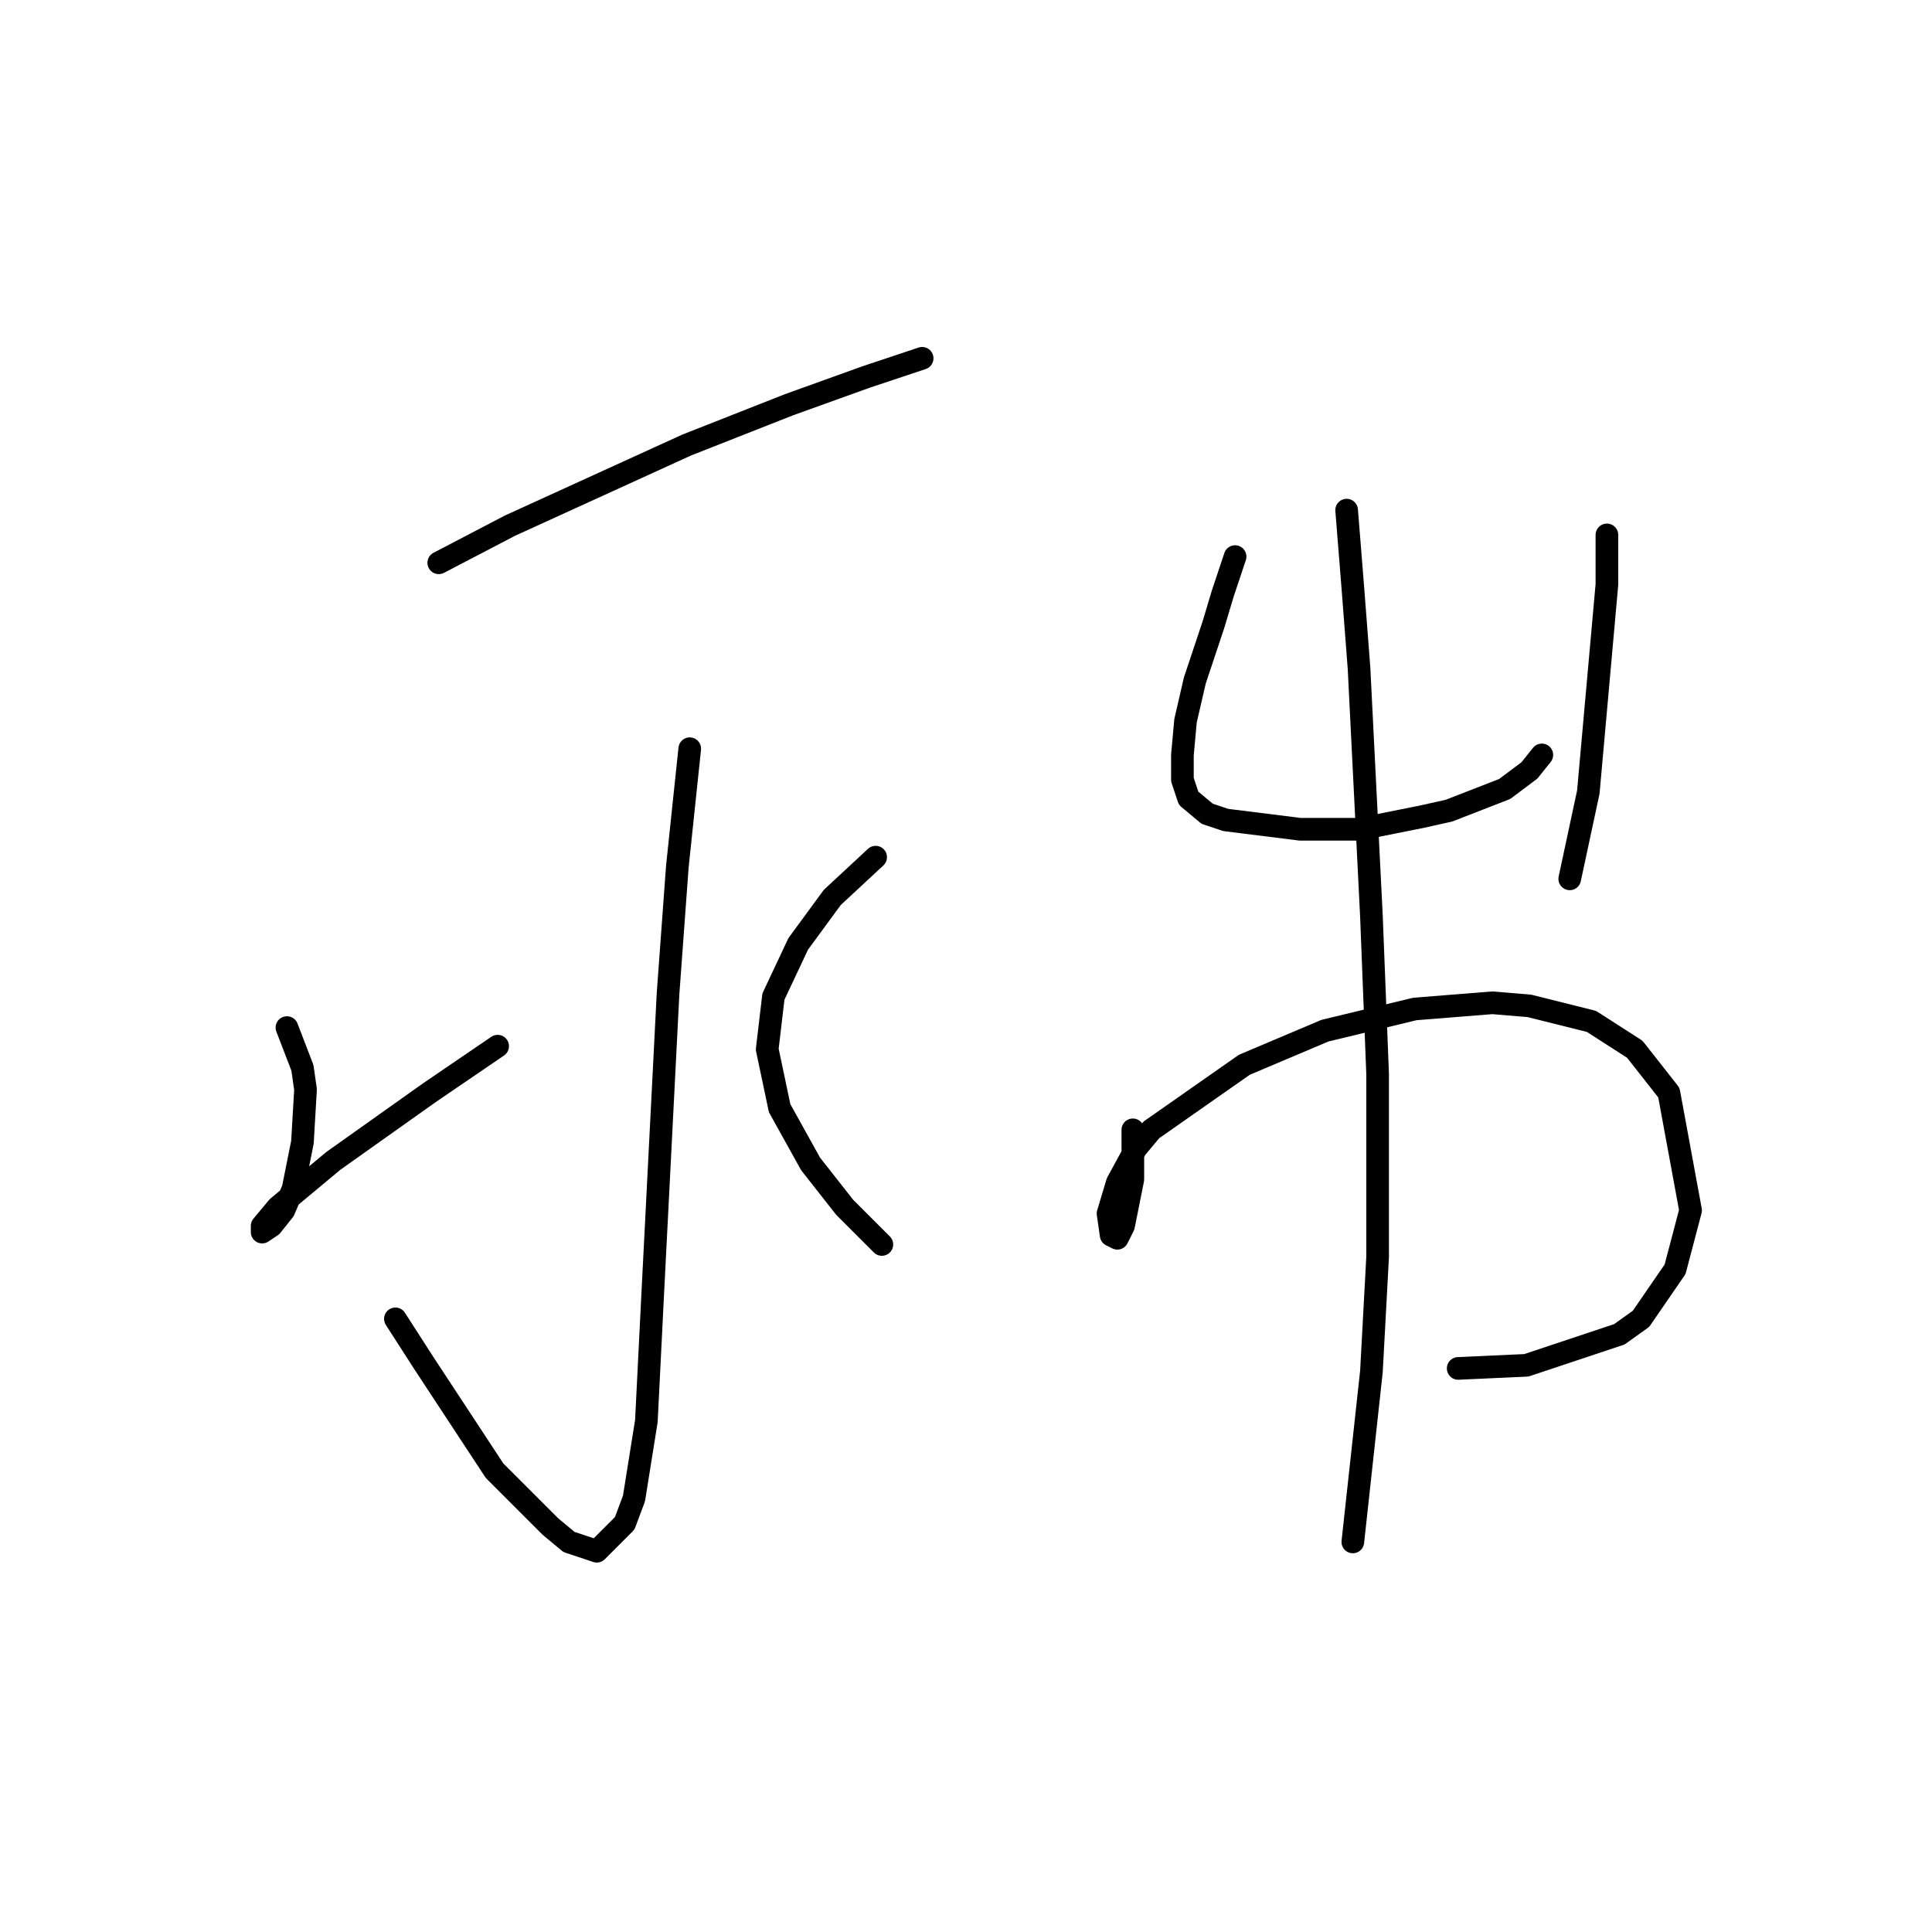 <?xml version="1.0" standalone="no"?>
    <svg width="256" height="256" xmlns="http://www.w3.org/2000/svg" version="1.1">
    <polyline stroke="black" stroke-width="3" stroke-linecap="round" fill="transparent" stroke-linejoin="round" points="58.139 74.574 67.582 69.647 90.985 58.972 104.533 53.635 114.798 49.94 122.188 47.476 122.188 47.476 " />
        <polyline stroke="black" stroke-width="3" stroke-linecap="round" fill="transparent" stroke-linejoin="round" points="91.395 99.208 89.753 114.81 88.521 131.643 86.468 171.879 85.647 188.302 84.005 198.566 82.773 201.851 79.078 205.546 75.383 204.314 72.919 202.261 65.529 194.871 56.086 180.501 52.391 174.753 52.391 174.753 " />
        <polyline stroke="black" stroke-width="3" stroke-linecap="round" fill="transparent" stroke-linejoin="round" points="38.021 136.159 40.074 141.497 40.484 144.371 40.074 151.351 38.842 157.509 37.61 160.383 35.968 162.436 34.736 163.257 34.736 162.436 36.789 159.973 44.18 153.814 56.907 144.781 65.94 138.623 65.94 138.623 " />
        <polyline stroke="black" stroke-width="3" stroke-linecap="round" fill="transparent" stroke-linejoin="round" points="116.029 113.578 110.281 118.916 105.765 125.074 102.481 132.054 101.659 139.033 103.302 146.834 107.407 154.225 111.924 159.973 116.851 164.899 116.851 164.899 " />
        <polyline stroke="black" stroke-width="3" stroke-linecap="round" fill="transparent" stroke-linejoin="round" points="163.656 73.753 162.013 78.68 160.782 82.785 158.318 90.176 157.087 95.513 156.676 100.029 156.676 103.314 157.497 105.777 159.961 107.83 162.424 108.651 172.278 109.883 180.078 109.883 188.29 108.241 191.985 107.42 199.375 104.546 202.66 102.082 204.302 100.029 204.302 100.029 " />
        <polyline stroke="black" stroke-width="3" stroke-linecap="round" fill="transparent" stroke-linejoin="round" points="212.924 70.879 212.924 77.448 210.461 104.956 207.997 116.452 207.997 116.452 " />
        <polyline stroke="black" stroke-width="3" stroke-linecap="round" fill="transparent" stroke-linejoin="round" points="150.107 149.708 150.107 153.403 150.107 156.277 148.875 162.436 148.054 164.078 147.233 163.668 146.822 160.794 148.054 156.688 150.517 152.172 152.57 149.708 164.887 141.086 175.562 136.57 187.469 133.696 197.733 132.875 202.66 133.285 210.871 135.338 216.619 139.033 221.136 144.781 224.01 160.383 221.957 168.184 217.44 174.753 214.566 176.806 202.249 180.912 193.217 181.322 193.217 181.322 " />
        <polyline stroke="black" stroke-width="3" stroke-linecap="round" fill="transparent" stroke-linejoin="round" points="178.436 67.594 179.257 77.858 180.078 88.533 181.721 121.379 182.542 142.318 182.542 159.562 182.542 166.542 181.721 181.733 179.257 204.314 179.257 204.314 " />
        </svg>